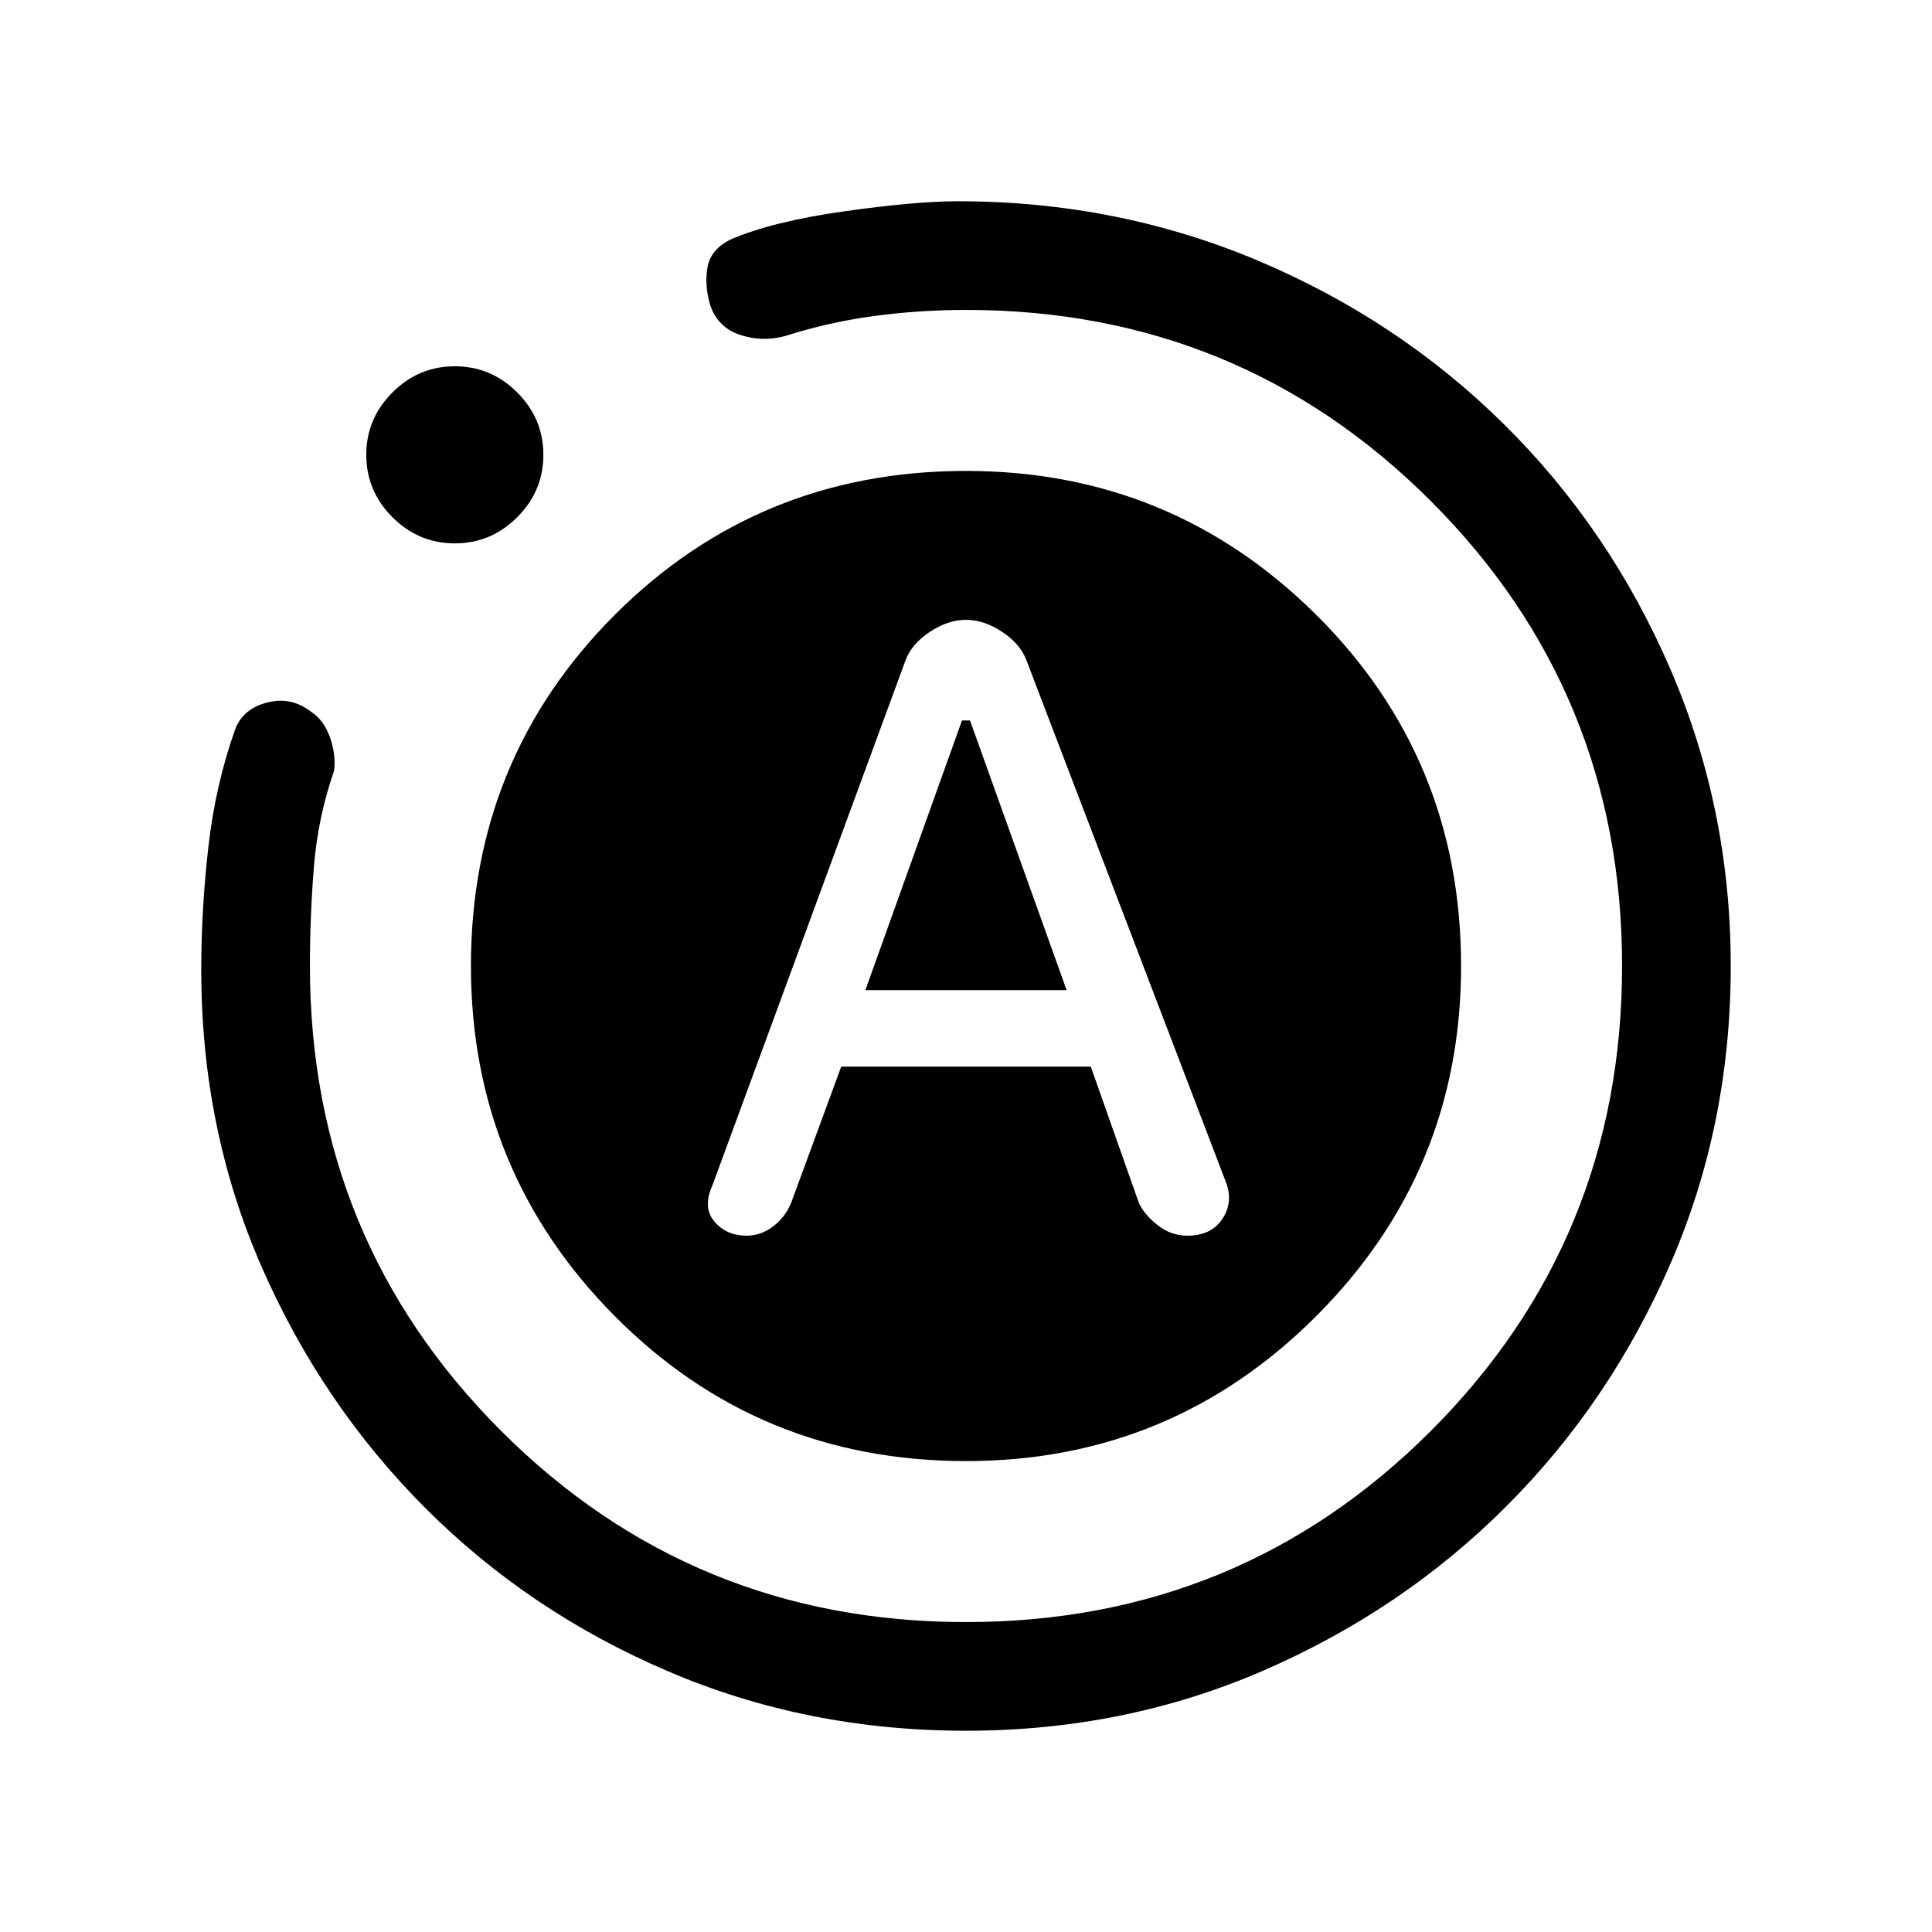 <svg xmlns="http://www.w3.org/2000/svg" height="24" width="24"><path d="M9.275 15.35Q9.45 15.35 9.6 15.238Q9.75 15.125 9.825 14.95L10.45 13.25H13.55L14.15 14.95Q14.225 15.1 14.388 15.225Q14.55 15.35 14.75 15.35Q15.05 15.35 15.188 15.137Q15.325 14.925 15.225 14.675L12.75 8.2Q12.675 8 12.45 7.85Q12.225 7.7 12 7.7Q11.775 7.7 11.55 7.85Q11.325 8 11.25 8.2L8.85 14.725Q8.725 15 8.875 15.175Q9.025 15.35 9.275 15.35ZM10.75 12.3 11.95 8.95H12.05L13.25 12.3ZM12 21.5Q10.025 21.5 8.3 20.762Q6.575 20.025 5.287 18.737Q4 17.45 3.25 15.737Q2.5 14.025 2.5 12.05Q2.5 11.3 2.588 10.525Q2.675 9.75 2.925 9.05Q3.025 8.8 3.325 8.725Q3.625 8.65 3.875 8.85Q4.025 8.95 4.1 9.162Q4.175 9.375 4.15 9.575Q3.95 10.15 3.9 10.762Q3.85 11.375 3.85 12Q3.85 15.4 6.225 17.775Q8.6 20.15 12 20.15Q15.4 20.15 17.775 17.775Q20.15 15.4 20.15 12Q20.15 8.6 17.775 6.225Q15.4 3.85 12 3.85Q11.425 3.85 10.863 3.925Q10.3 4 9.75 4.175Q9.475 4.25 9.2 4.162Q8.925 4.075 8.825 3.8Q8.75 3.55 8.788 3.325Q8.825 3.1 9.075 2.975Q9.6 2.75 10.488 2.625Q11.375 2.5 11.9 2.5Q13.875 2.5 15.625 3.237Q17.375 3.975 18.688 5.275Q20 6.575 20.75 8.312Q21.5 10.05 21.5 12Q21.5 13.975 20.75 15.7Q20 17.425 18.712 18.712Q17.425 20 15.7 20.75Q13.975 21.5 12 21.5ZM5.65 6.75Q5.2 6.75 4.875 6.425Q4.55 6.1 4.55 5.65Q4.55 5.2 4.875 4.875Q5.2 4.55 5.65 4.55Q6.1 4.55 6.425 4.875Q6.75 5.2 6.75 5.65Q6.75 6.1 6.425 6.425Q6.1 6.75 5.65 6.75ZM12 18.15Q9.425 18.15 7.638 16.35Q5.85 14.55 5.85 12Q5.85 9.425 7.638 7.637Q9.425 5.85 12 5.85Q14.55 5.85 16.35 7.637Q18.15 9.425 18.15 12Q18.15 14.55 16.35 16.35Q14.55 18.15 12 18.15Z"/></svg>